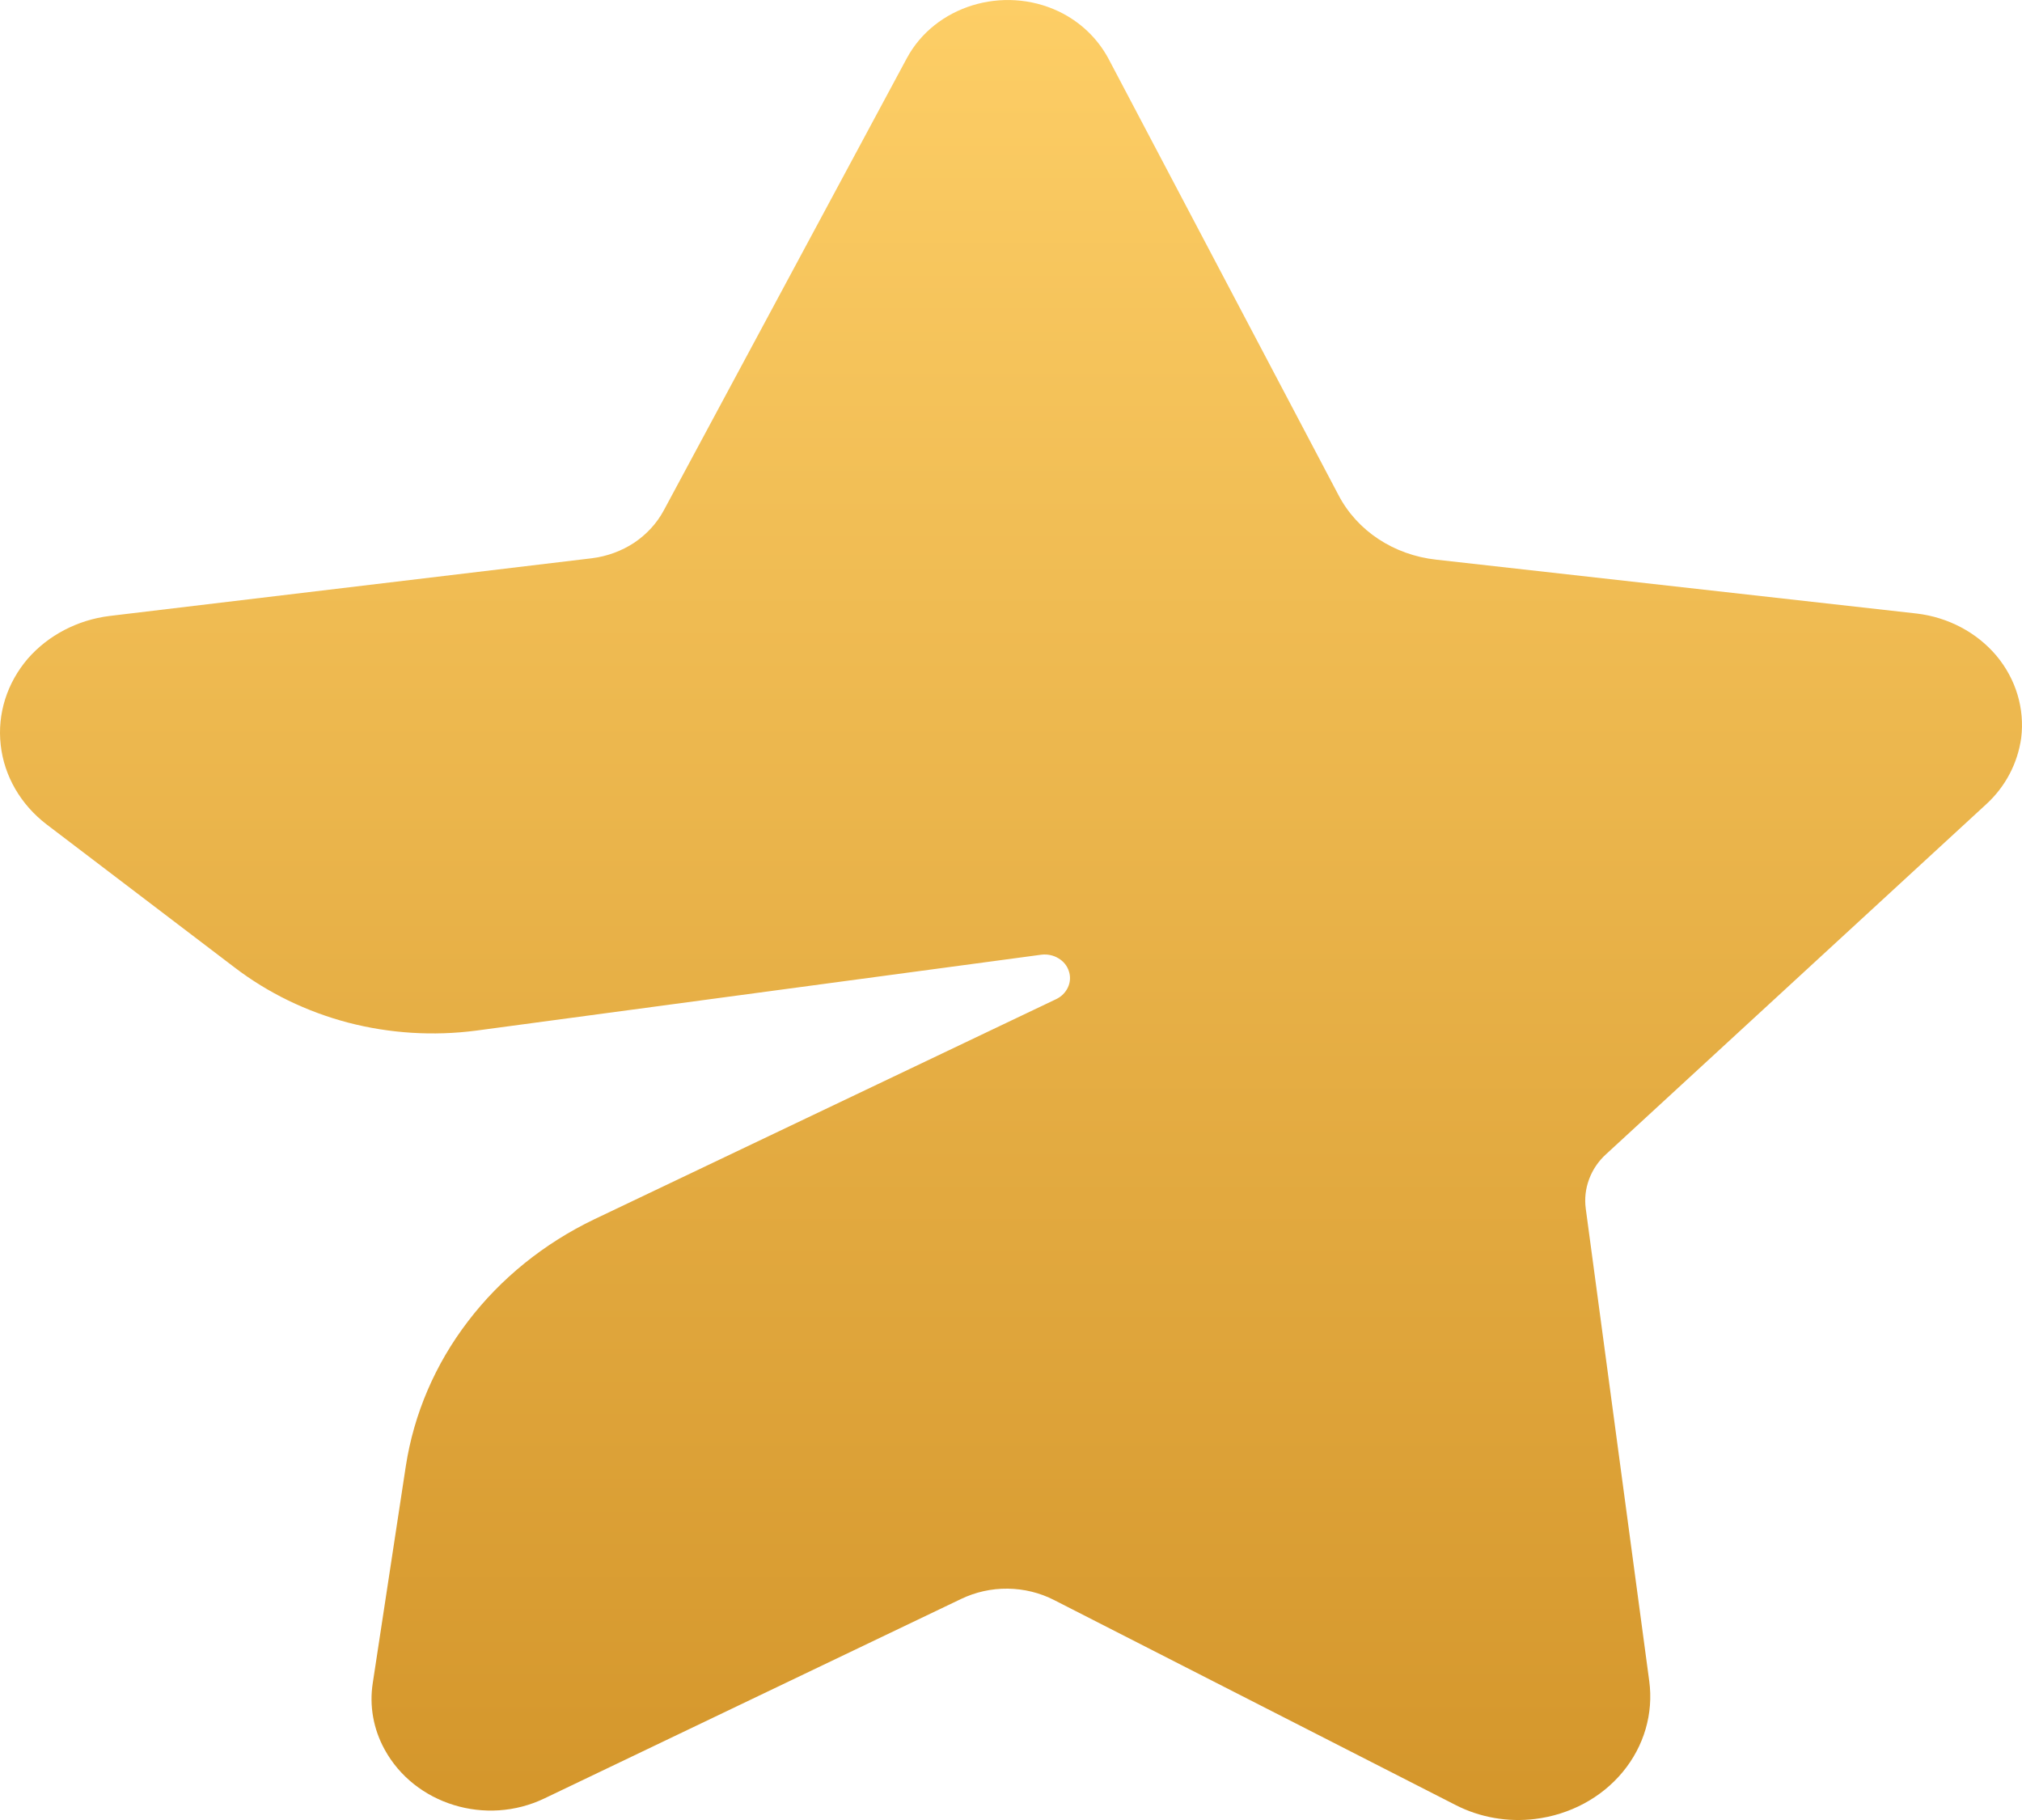 <svg width="20" height="18" viewBox="0 0 20 18" fill="none" xmlns="http://www.w3.org/2000/svg">
<path d="M6.566 5.047L8.97 0.575C9.248 0.059 9.921 -0.147 10.47 0.112C10.684 0.214 10.856 0.378 10.965 0.582L13.239 4.896C13.424 5.251 13.787 5.489 14.205 5.535L18.959 6.068C19.27 6.105 19.553 6.255 19.747 6.485C19.94 6.716 20.028 7.008 19.992 7.299C19.957 7.548 19.837 7.78 19.645 7.955L15.885 11.416C15.809 11.485 15.752 11.57 15.718 11.663C15.683 11.756 15.672 11.855 15.685 11.953L16.313 16.626C16.356 16.947 16.262 17.27 16.05 17.526C15.838 17.782 15.526 17.948 15.183 17.99C14.913 18.023 14.639 17.975 14.4 17.853L10.429 15.826C10.288 15.753 10.129 15.714 9.968 15.712C9.806 15.71 9.647 15.746 9.504 15.815L5.386 17.786C4.808 18.064 4.101 17.846 3.804 17.302C3.693 17.1 3.652 16.871 3.687 16.646L4.014 14.5C4.094 13.983 4.304 13.492 4.629 13.068C4.953 12.643 5.382 12.297 5.878 12.059L10.448 9.881C10.5 9.856 10.541 9.814 10.564 9.763C10.587 9.713 10.59 9.656 10.572 9.604C10.555 9.551 10.518 9.506 10.468 9.477C10.419 9.447 10.359 9.435 10.301 9.442L4.709 10.193C4.286 10.248 3.856 10.221 3.444 10.114C3.033 10.006 2.65 9.82 2.32 9.568L0.459 8.152C0.204 7.956 0.041 7.675 0.007 7.368C-0.028 7.061 0.069 6.754 0.276 6.513C0.478 6.282 0.768 6.131 1.083 6.092L5.856 5.521C6.006 5.502 6.15 5.449 6.274 5.367C6.397 5.284 6.498 5.174 6.566 5.047Z" fill="url(#paint0_linear_2485_1186)"/>
<defs>
<linearGradient id="paint0_linear_2485_1186" x1="10" y1="0" x2="10" y2="18" gradientUnits="userSpaceOnUse">
<stop stop-color="#FDCE66"/>
<stop offset="1" stop-color="#D4962B"/>
</linearGradient>
</defs>
</svg>
